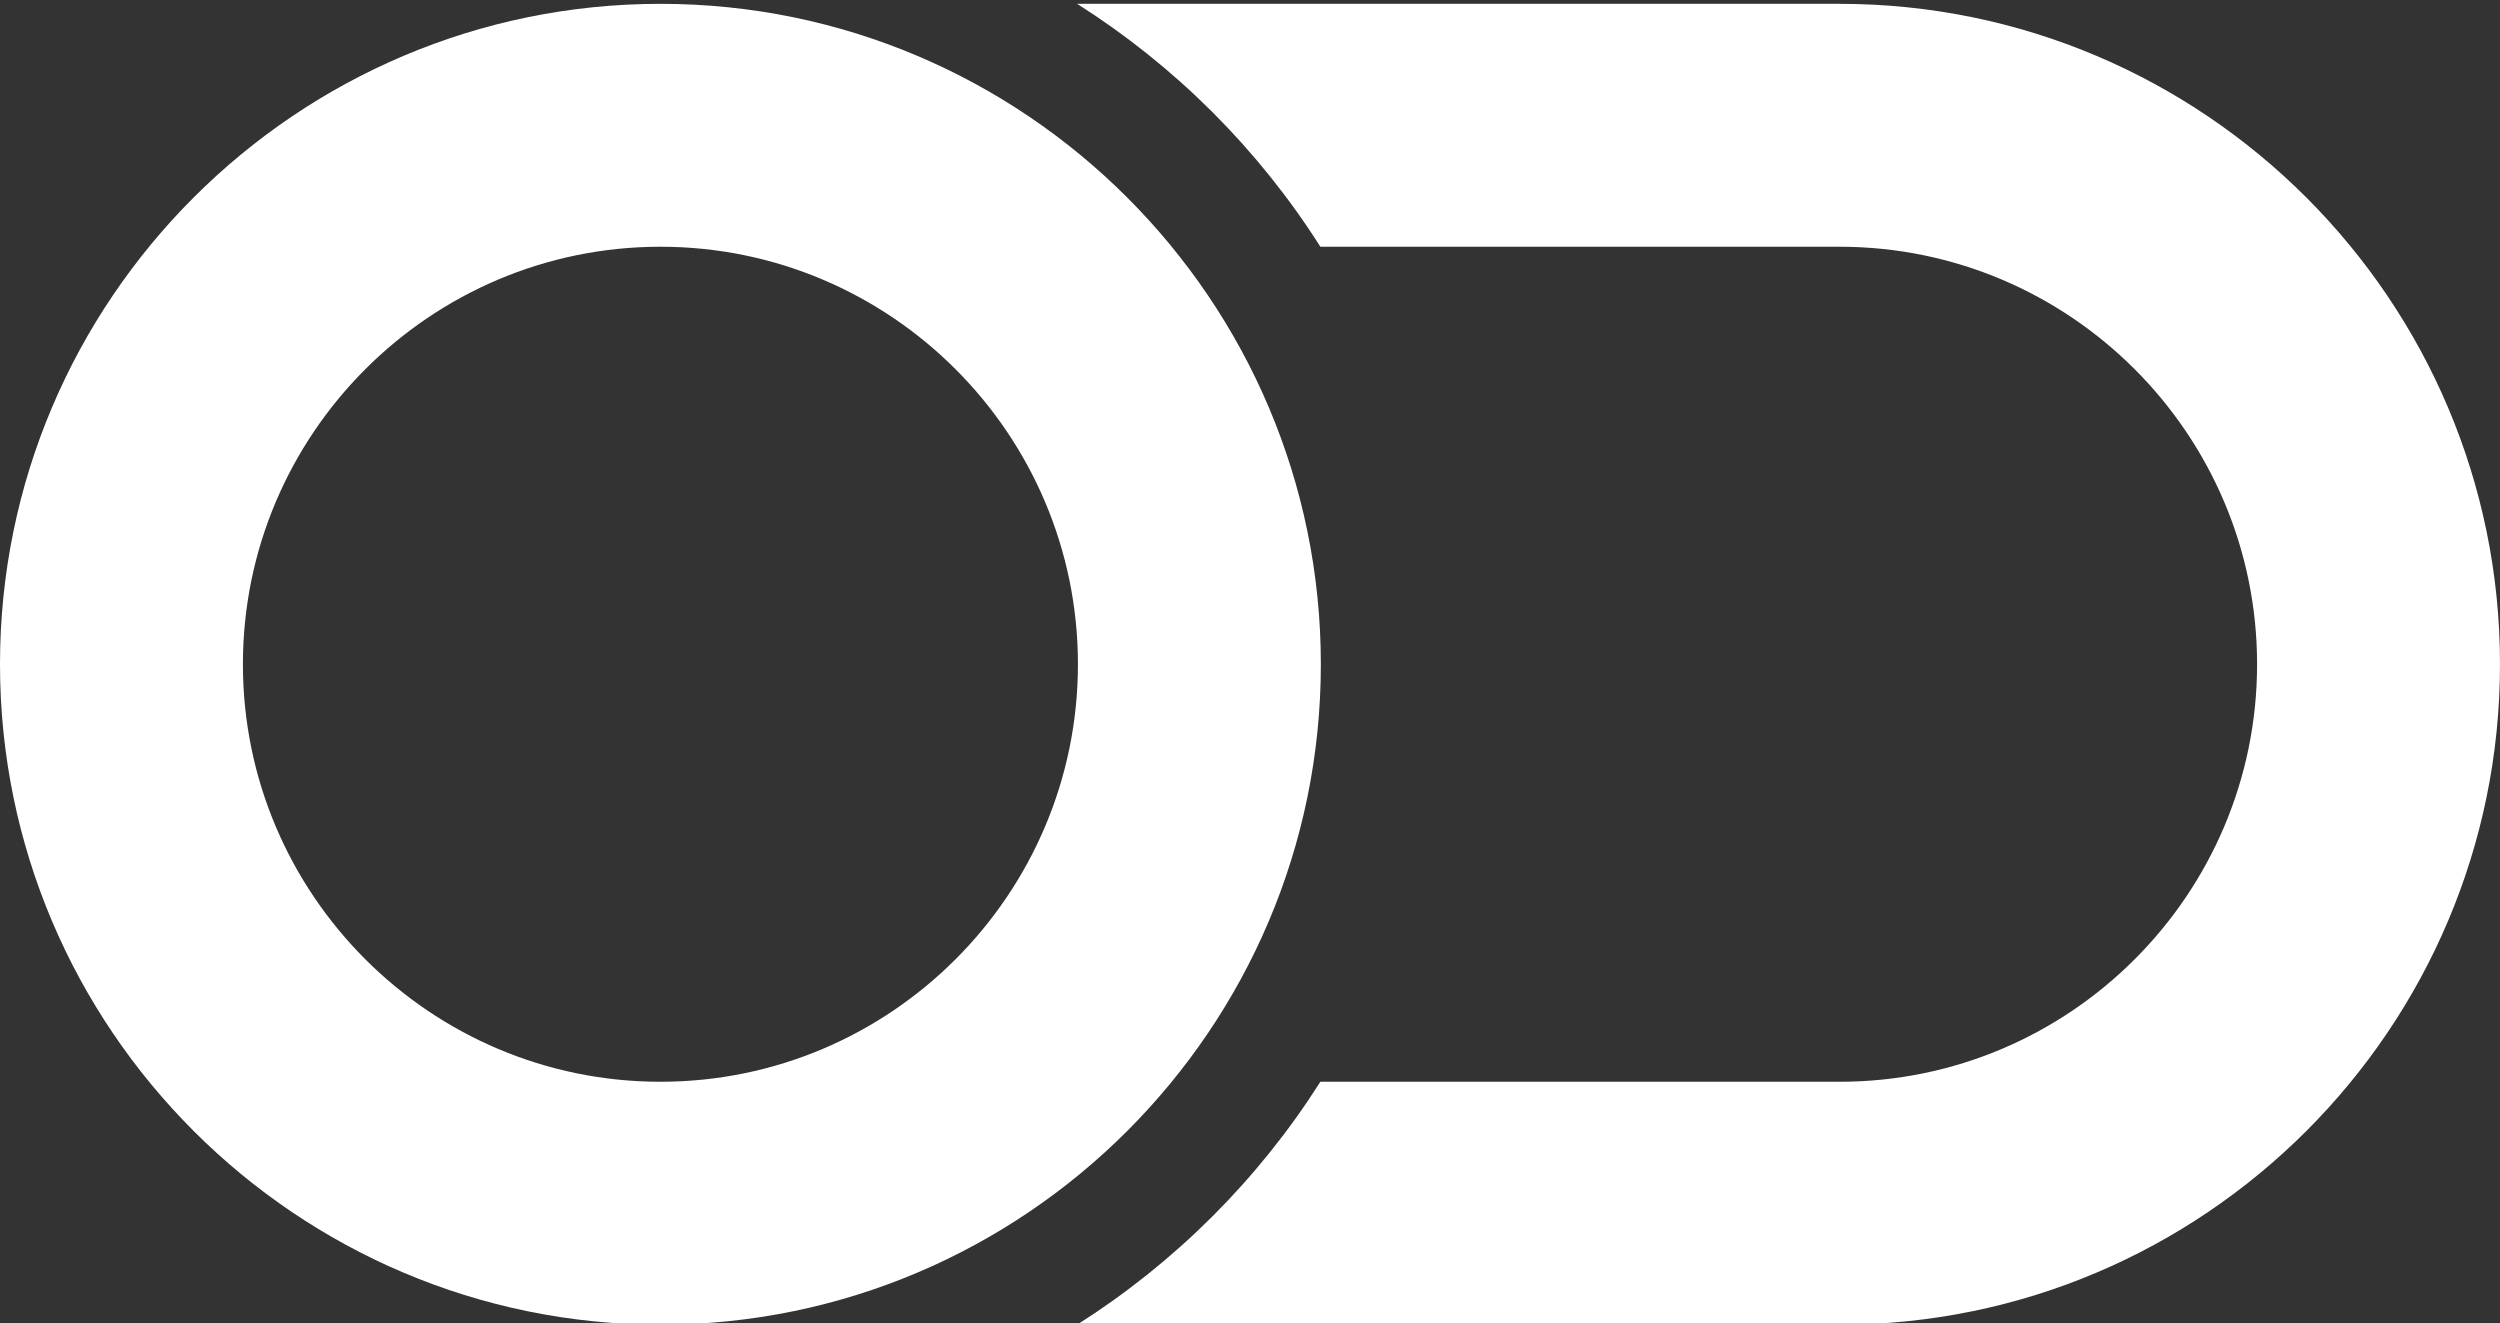 <svg width="486.559" height="257.559" xmlns="http://www.w3.org/2000/svg">
 <rect width="100%" height="100%" fill="#333333" stroke="none"/>
 <g>
  <title>background</title>
  <rect x="-1" y="-1" width="83.093" height="44.926" id="canvas_background" fill="none"/>
 </g>

 <g>
  <title>Layer 1</title>
  <g id="XMLID_90_">
   <path id="XMLID_92_" d="m358.025,0.745l-148.388,0c19.053,12.08 35.243,28.223 47.338,47.275l101.051,0c44.798,0 81.256,36.459 81.256,81.26c0,44.797 -36.458,81.256 -81.256,81.256l-101.051,0c-12.095,19.053 -28.285,35.195 -47.338,47.277l148.389,0c70.868,0 128.533,-57.666 128.533,-128.533c0,-70.871 -57.665,-128.535 -128.534,-128.535z" fill="#FFFFFF"/>
   <path id="XMLID_93_" d="m257.068,129.28c0,-70.871 -57.666,-128.535 -128.533,-128.535c-70.87,0 -128.535,57.664 -128.535,128.535c0,70.867 57.665,128.533 128.535,128.533c70.867,0 128.533,-57.666 128.533,-128.533zm-128.533,81.256c-44.8,0 -81.259,-36.459 -81.259,-81.256c0,-44.801 36.459,-81.26 81.259,-81.26c44.798,0 81.256,36.459 81.256,81.26c0,44.797 -36.458,81.256 -81.256,81.256z" fill="#FFFFFF"/>
  </g>
  <g id="svg_1"/>
  <g id="svg_2"/>
  <g id="svg_3"/>
  <g id="svg_4"/>
  <g id="svg_5"/>
  <g id="svg_6"/>
  <g id="svg_7"/>
  <g id="svg_8"/>
  <g id="svg_9"/>
  <g id="svg_10"/>
  <g id="svg_11"/>
  <g id="svg_12"/>
  <g id="svg_13"/>
  <g id="svg_14"/>
  <g id="svg_15"/>
 </g>
</svg>